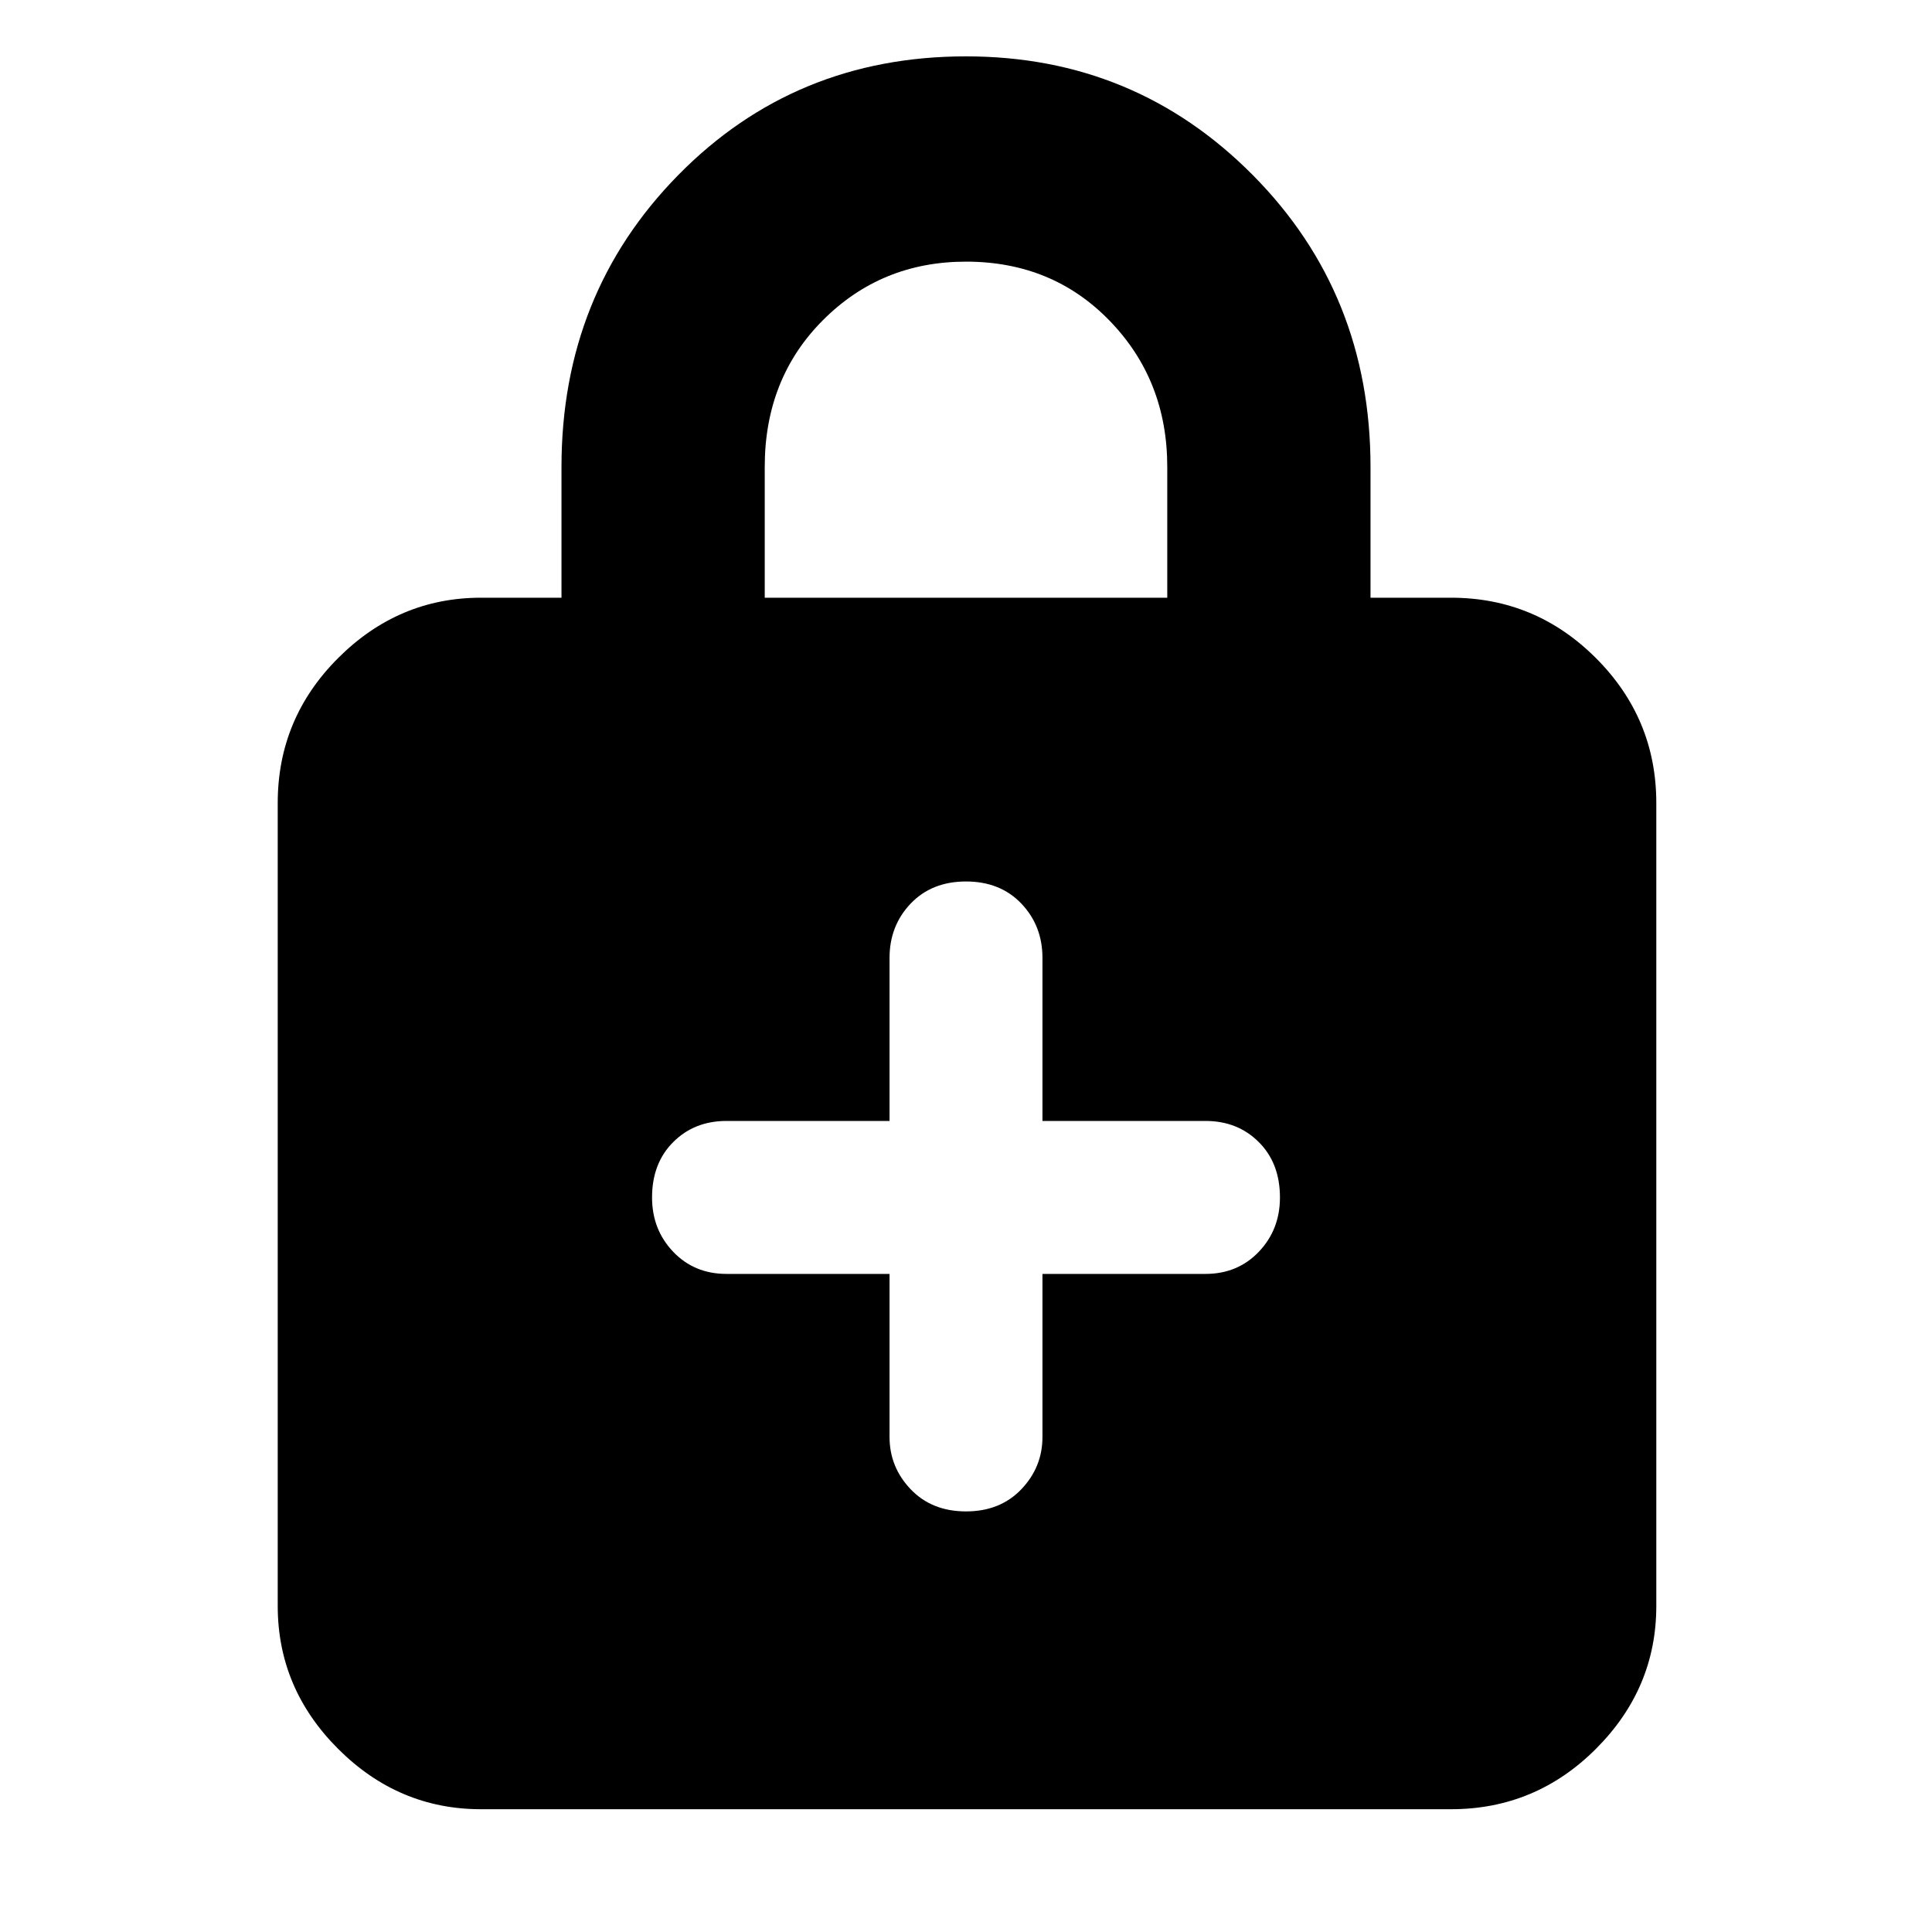 <svg xmlns="http://www.w3.org/2000/svg" height="40" width="40"><path d="M9.958 37.458Q8.25 37.458 7 36.208Q5.75 34.958 5.75 33.25V16.625Q5.75 14.875 7 13.625Q8.25 12.375 9.958 12.375H11.625V9.667Q11.625 6.083 14.042 3.625Q16.458 1.167 20 1.167Q23.5 1.167 25.938 3.625Q28.375 6.083 28.375 9.667V12.375H30.042Q31.792 12.375 33.042 13.625Q34.292 14.875 34.292 16.625V33.25Q34.292 34.958 33.042 36.208Q31.792 37.458 30.042 37.458ZM15.833 12.375H24.167V9.667Q24.167 7.875 22.979 6.646Q21.792 5.417 20 5.417Q18.25 5.417 17.042 6.625Q15.833 7.833 15.833 9.667ZM20 31.292Q20.708 31.292 21.146 30.833Q21.583 30.375 21.583 29.75V26.375H24.958Q25.625 26.375 26.062 25.917Q26.5 25.458 26.5 24.792Q26.5 24.083 26.062 23.646Q25.625 23.208 24.958 23.208H21.583V19.833Q21.583 19.167 21.146 18.708Q20.708 18.25 20 18.25Q19.292 18.25 18.854 18.708Q18.417 19.167 18.417 19.833V23.208H15.042Q14.375 23.208 13.938 23.646Q13.5 24.083 13.5 24.792Q13.5 25.458 13.938 25.917Q14.375 26.375 15.042 26.375H18.417V29.75Q18.417 30.375 18.854 30.833Q19.292 31.292 20 31.292Z"/></svg>
